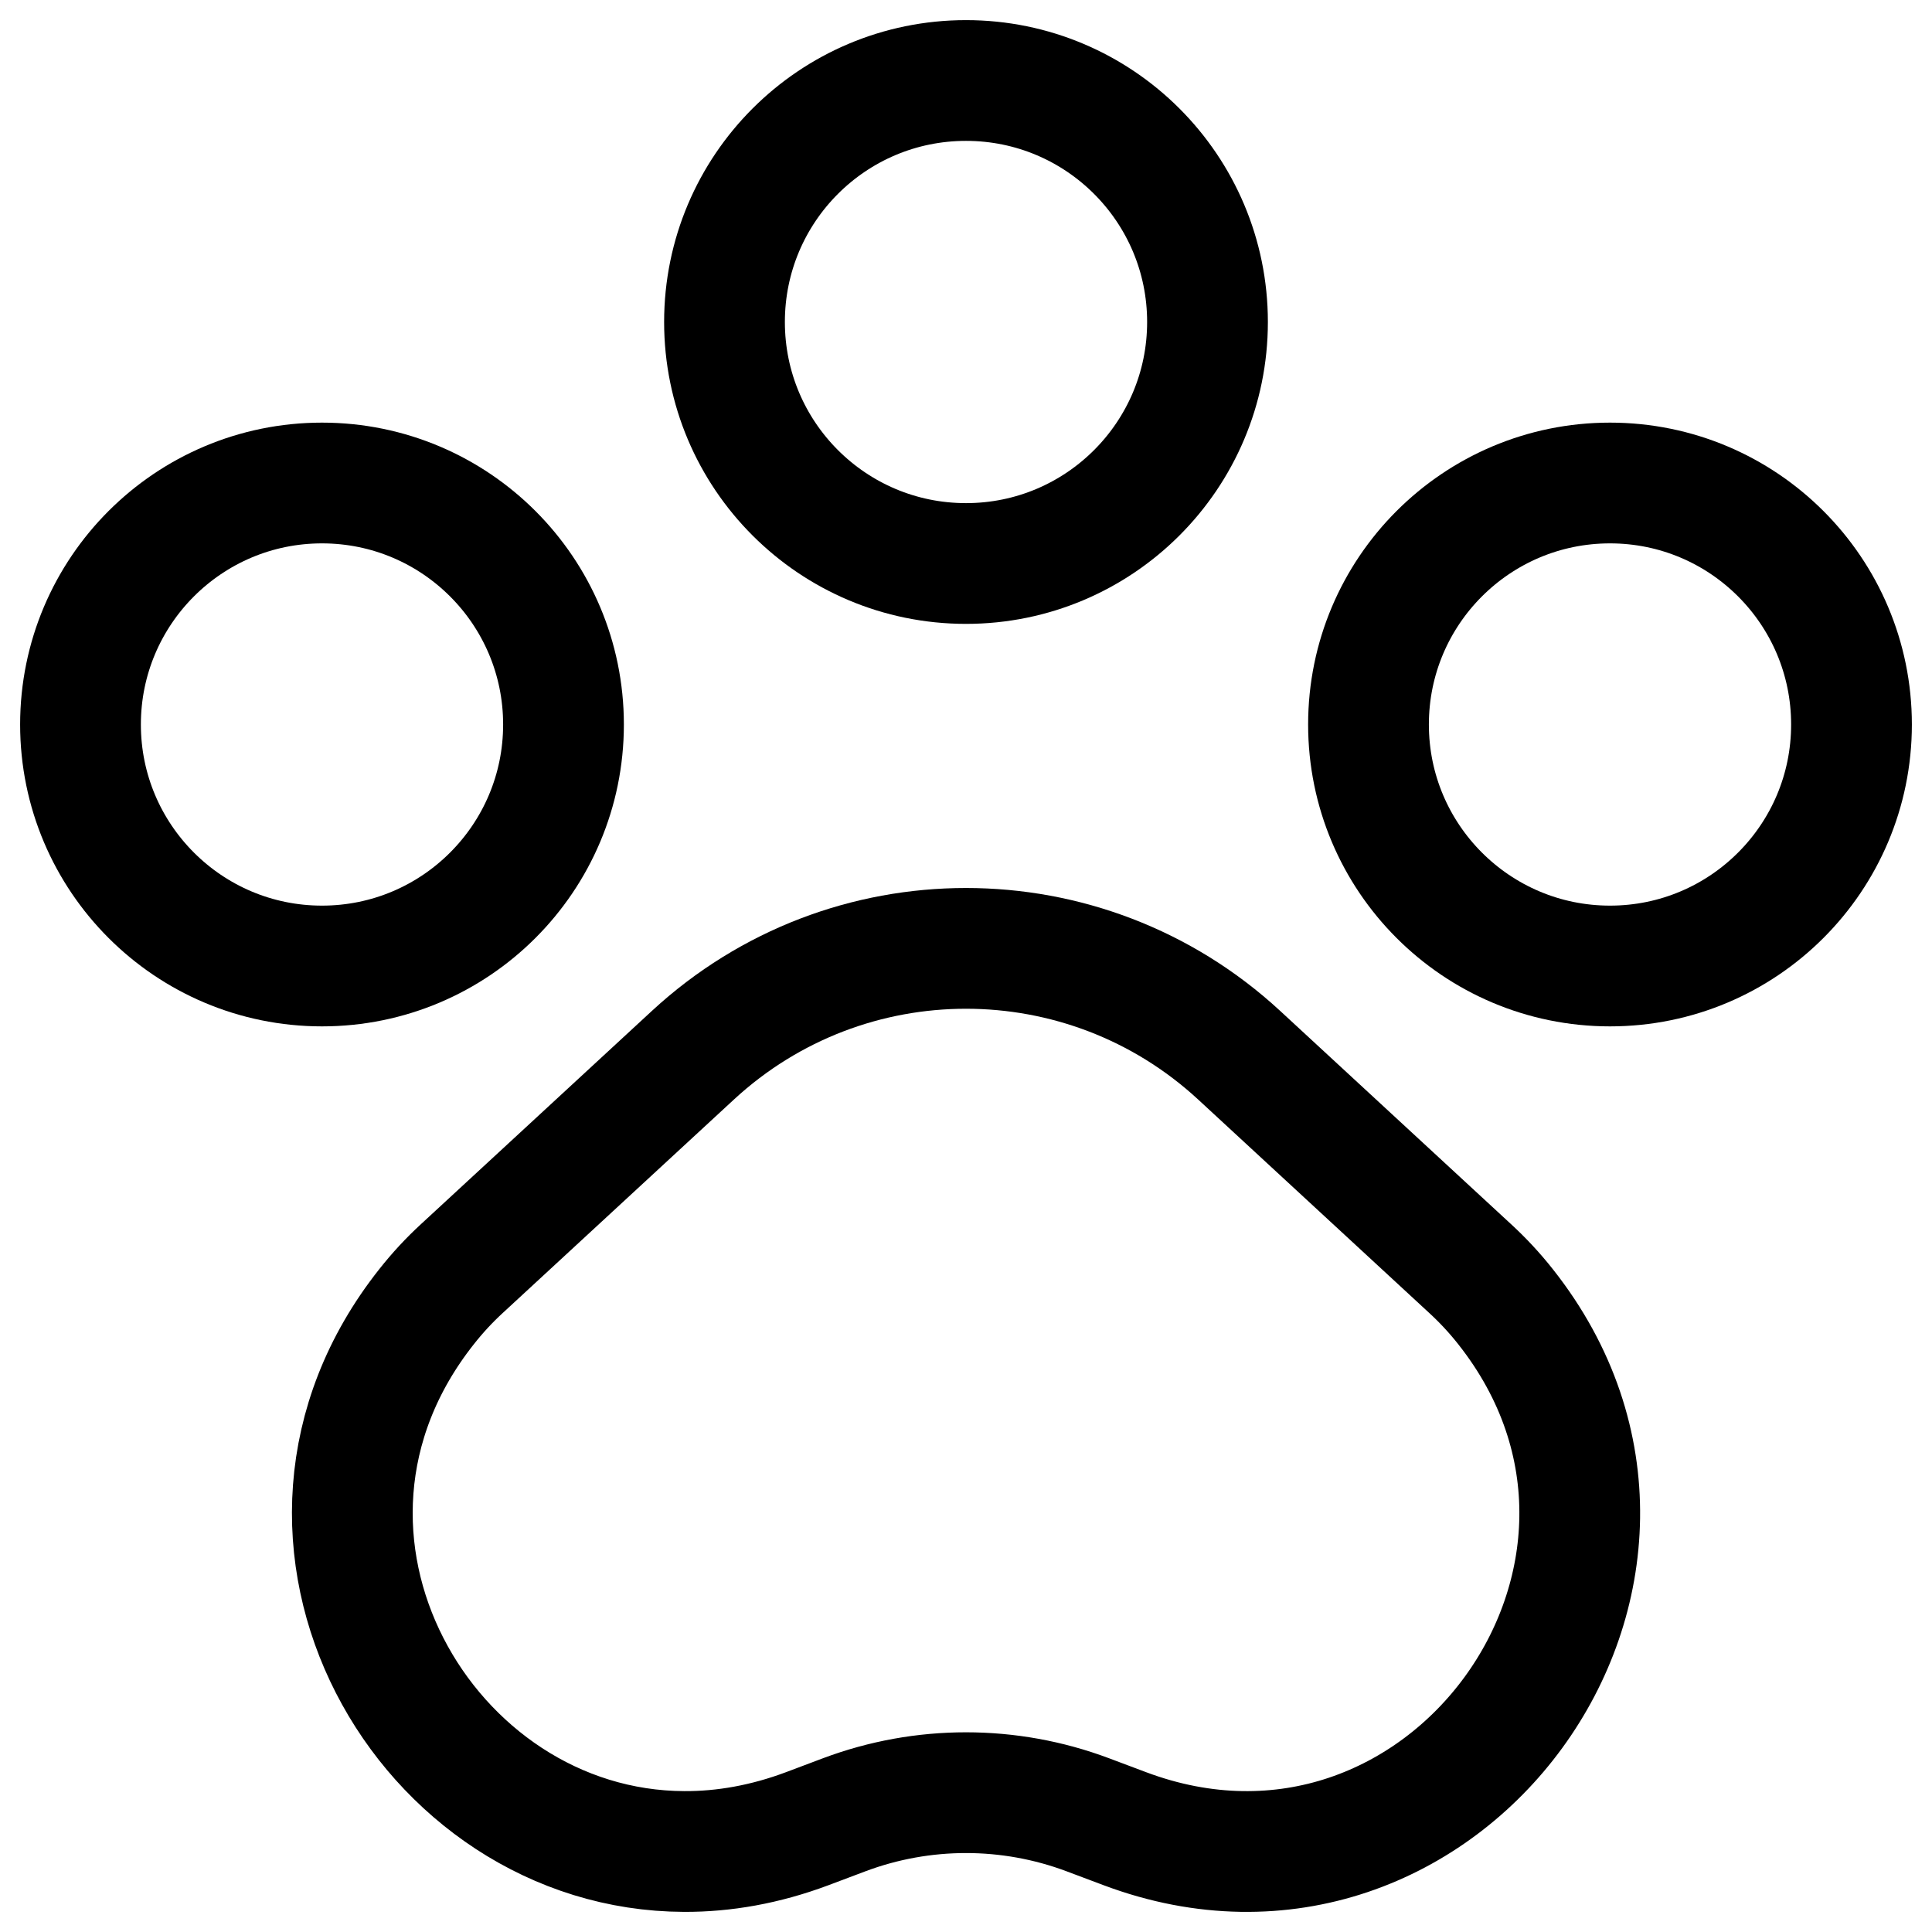 <svg width="24" height="24" viewBox="0 0 24 24" fill="none" xmlns="http://www.w3.org/2000/svg">
<g clip-path="url(#clip0_1607_9091)">
<path d="M15 4C15 5.657 13.657 7 12 7C10.343 7 9 5.657 9 4C9 2.343 10.343 1 12 1C13.657 1 15 2.343 15 4Z" stroke="black" stroke-width="1.5" stroke-linecap="round"/>
<path d="M7 9C7 10.657 5.657 12 4 12C2.343 12 1 10.657 1 9C1 7.343 2.343 6 4 6C5.657 6 7 7.343 7 9Z" stroke="black" stroke-width="1.5" stroke-linecap="round"/>
<path d="M23 9C23 10.657 21.657 12 20 12C18.343 12 17 10.657 17 9C17 7.343 18.343 6 20 6C21.657 6 23 7.343 23 9Z" stroke="black" stroke-width="1.5" stroke-linecap="round"/>
<path d="M8.609 13.107C10.524 11.339 13.476 11.339 15.392 13.107L18.261 15.757C18.42 15.903 18.568 16.062 18.702 16.232C21.321 19.541 17.925 24.199 13.974 22.717L13.511 22.543C12.537 22.178 11.463 22.178 10.489 22.543L10.027 22.717C9.504 22.913 8.991 23.002 8.5 23C5.282 22.99 3.026 19.103 5.299 16.232C5.433 16.062 5.58 15.903 5.739 15.757L8.609 13.107Z" stroke="black" stroke-width="1.5" stroke-linecap="round"/>
</g>
<defs>
<clipPath id="clip0_1607_9091">
<rect width="24" height="24" fill="white"/>
</clipPath>
</defs>
</svg>
